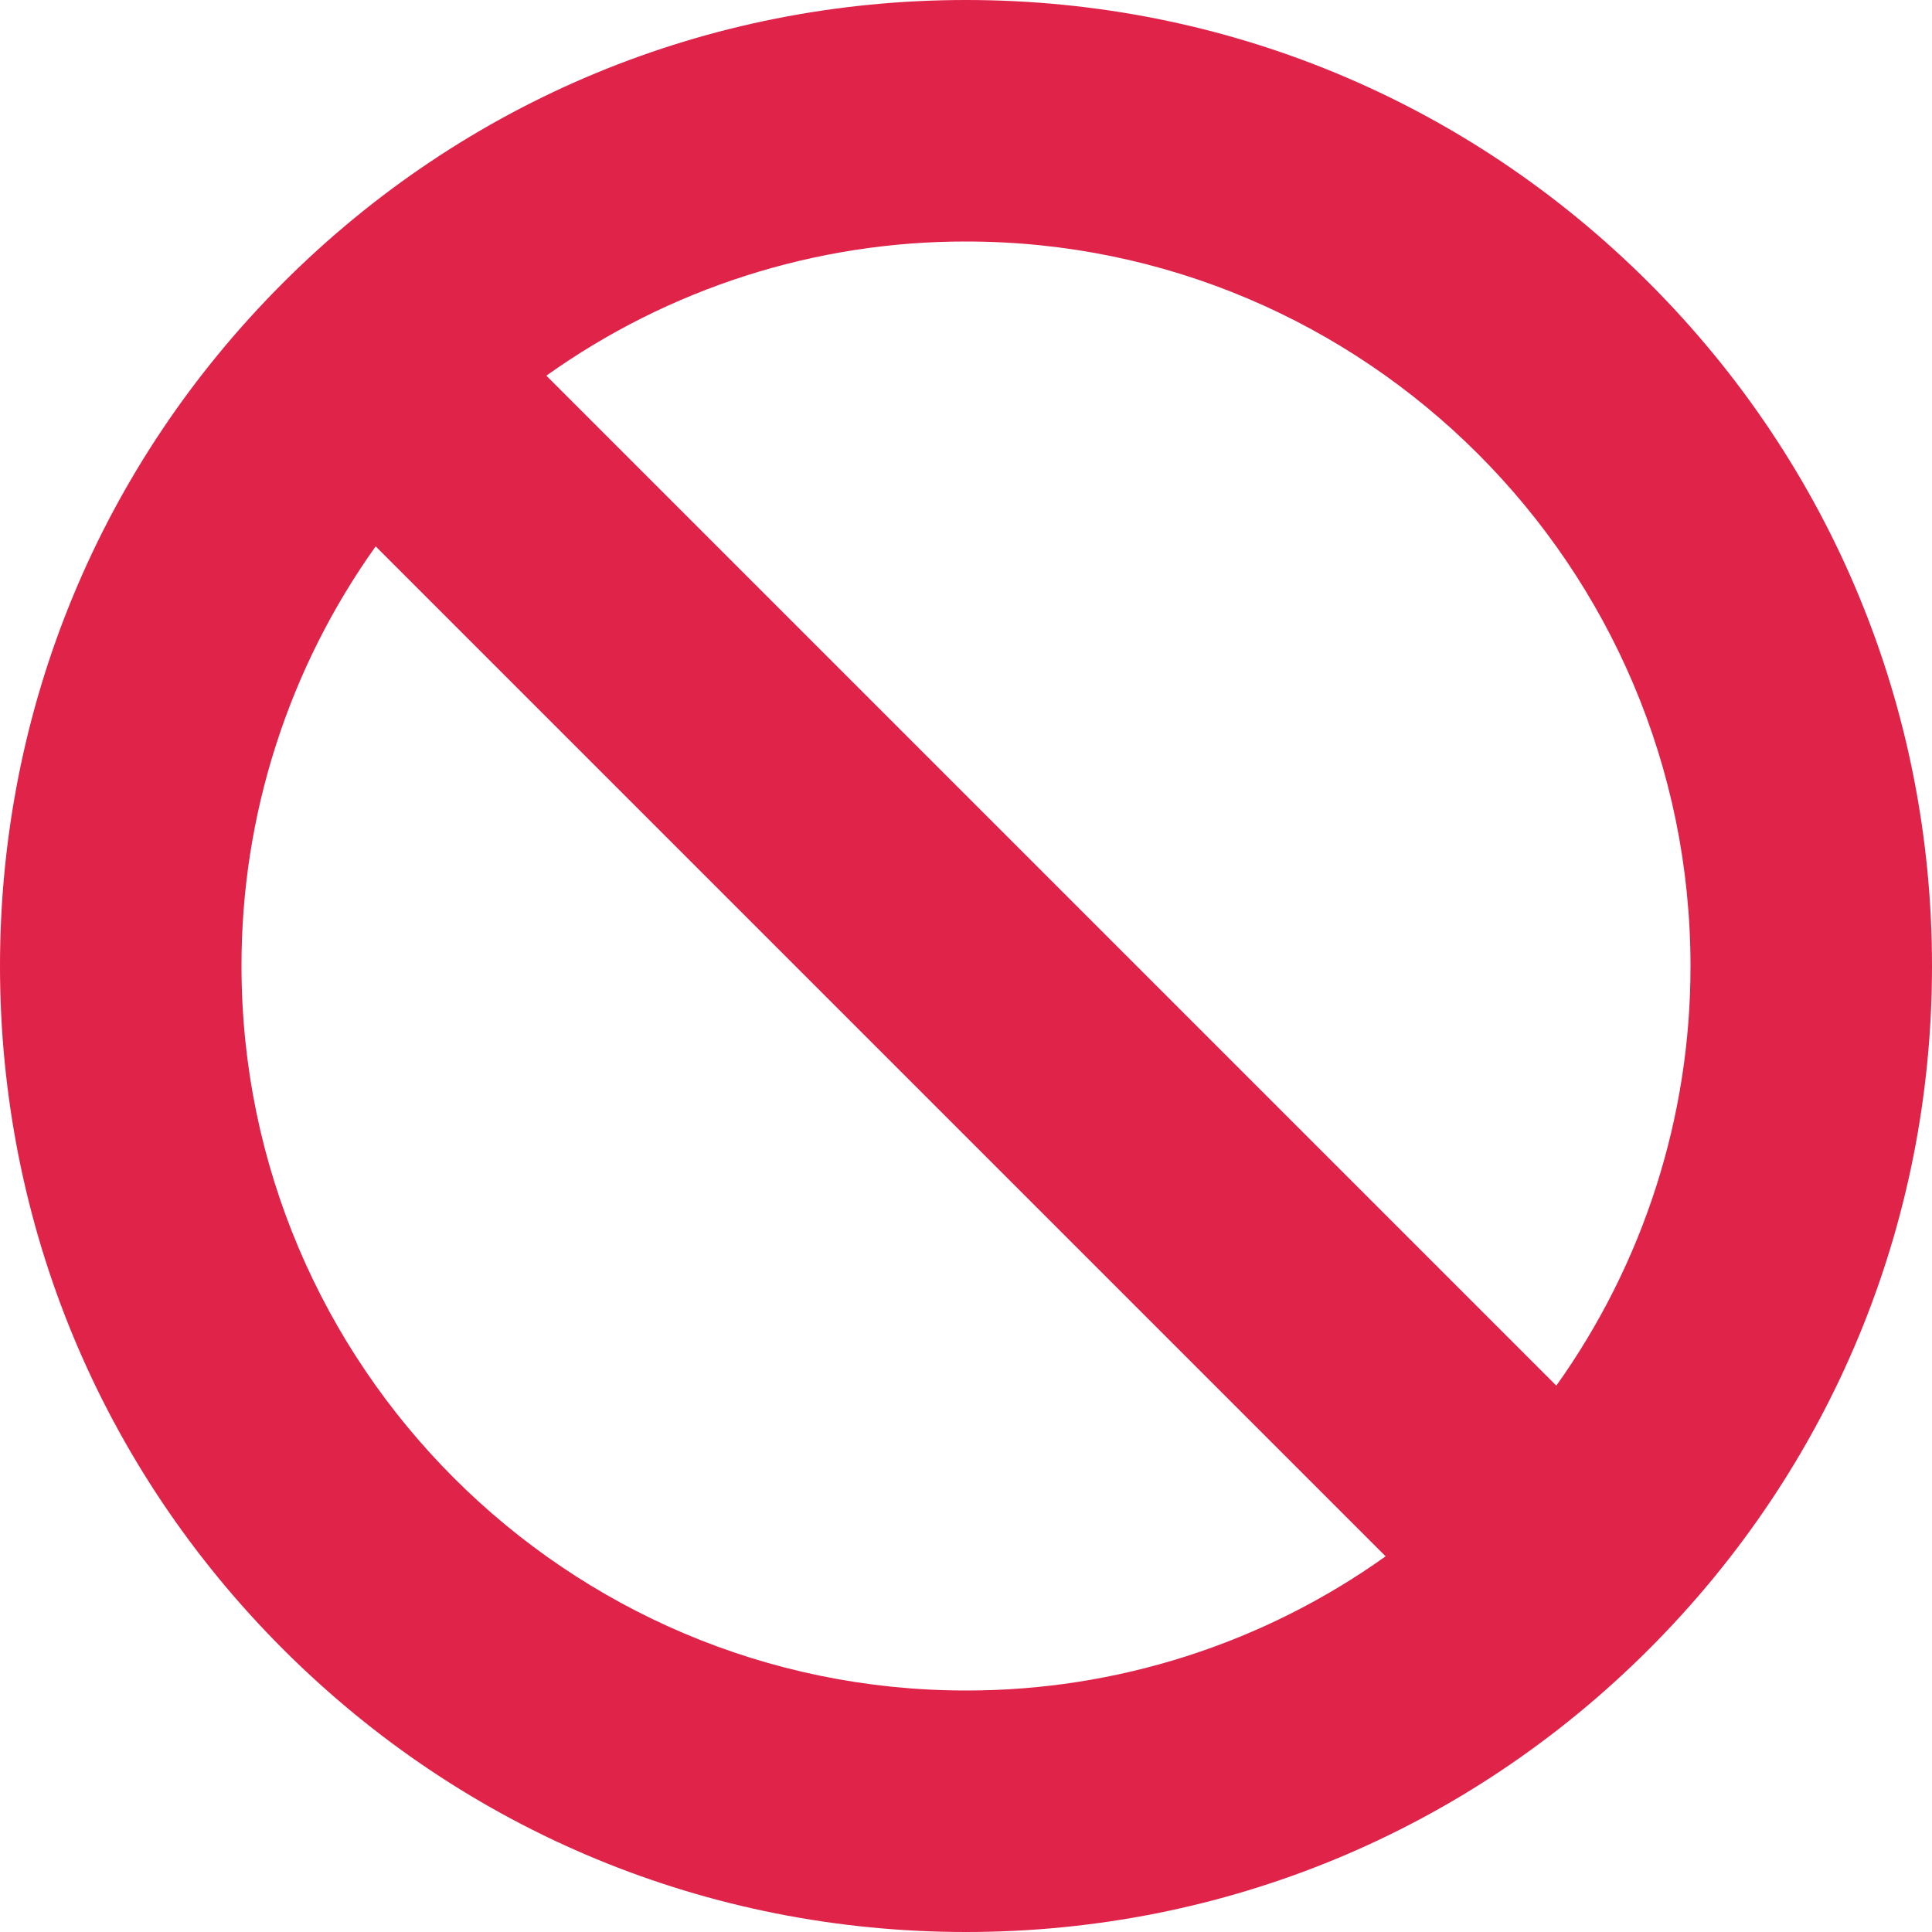 <svg width="20" height="20" viewBox="0 0 20 20" fill="none" xmlns="http://www.w3.org/2000/svg">
<g clip-path="url(#clip0_47_6)">
<path d="M17.071 2.929C15.182 1.04 12.671 0 10 0C7.329 0 4.817 1.04 2.929 2.929C1.04 4.817 0 7.329 0 10C0 12.671 1.04 15.182 2.929 17.071C4.817 18.96 7.329 20 10 20C12.671 20 15.182 18.96 17.071 17.071C18.96 15.182 20 12.671 20 10C20 7.329 18.96 4.817 17.071 2.929ZM17.5 10C17.502 11.557 17.016 13.076 16.111 14.344L5.656 3.889C6.924 2.984 8.443 2.498 10 2.5C14.135 2.5 17.5 5.865 17.5 10ZM2.5 10C2.498 8.443 2.984 6.924 3.889 5.656L14.344 16.111C13.076 17.016 11.557 17.502 10 17.5C5.865 17.5 2.5 14.135 2.5 10Z" fill="#DF2349"/>
</g>
<defs>
<clipPath id="clip0_47_6">
<rect width="20" height="20" fill="white"/>
</clipPath>
</defs>
</svg>
